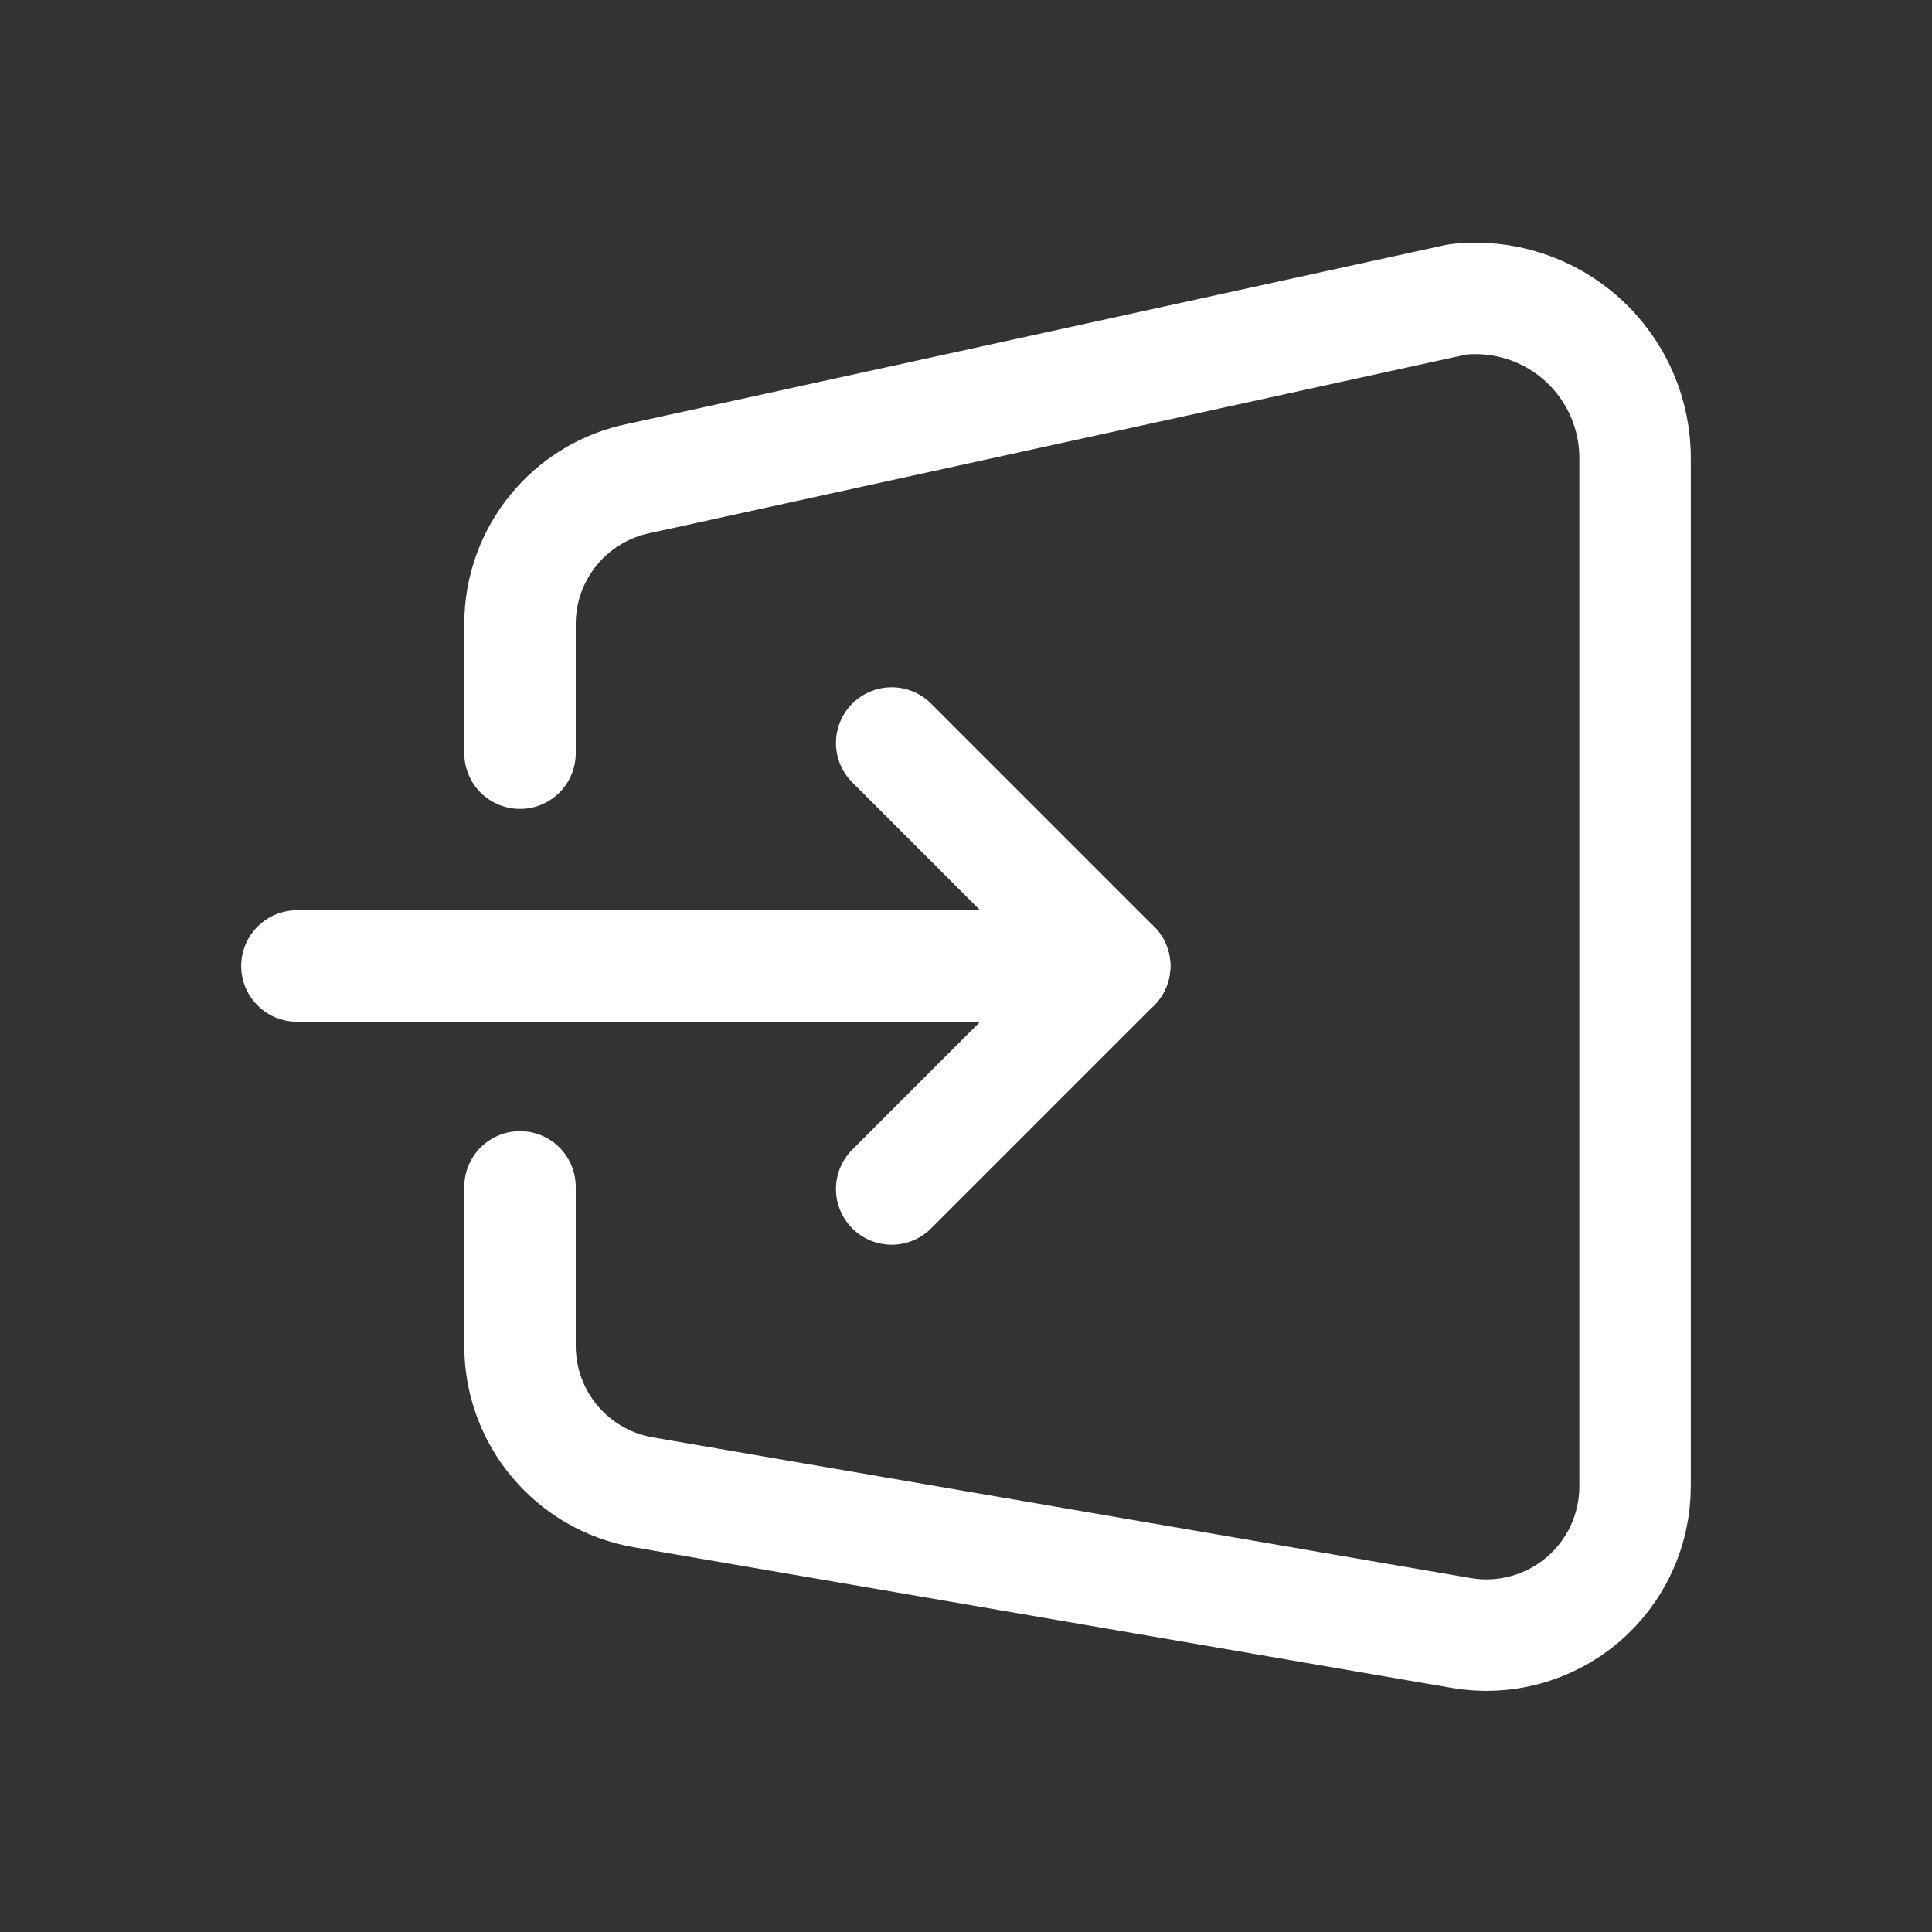 <svg width="26" height="26" viewBox="0 0 26 26" fill="none" xmlns="http://www.w3.org/2000/svg">
<rect x="0" y="0" width="26" height="26" fill="#333333" stroke="none"/>
<path d="M3.996 13H15.001" stroke="white" stroke-width="1.5" stroke-linecap="round" stroke-linejoin="round"/>
<path d="M12 9.999L15.001 13L12 16.001" stroke="white" stroke-width="1.5" stroke-linecap="round" stroke-linejoin="round"/>
<path d="M6.998 10.136V8.398C6.998 7.445 7.671 6.624 8.606 6.437L19.611 4.03C20.225 3.959 20.84 4.157 21.298 4.572C21.756 4.987 22.014 5.579 22.004 6.197V20.003C22.004 20.593 21.744 21.153 21.293 21.534C20.841 21.914 20.245 22.076 19.664 21.976L8.659 20.083C7.699 19.918 6.997 19.085 6.998 18.11V15.972" stroke="white" stroke-width="1.5" stroke-linecap="round" stroke-linejoin="round"/>
</svg>
